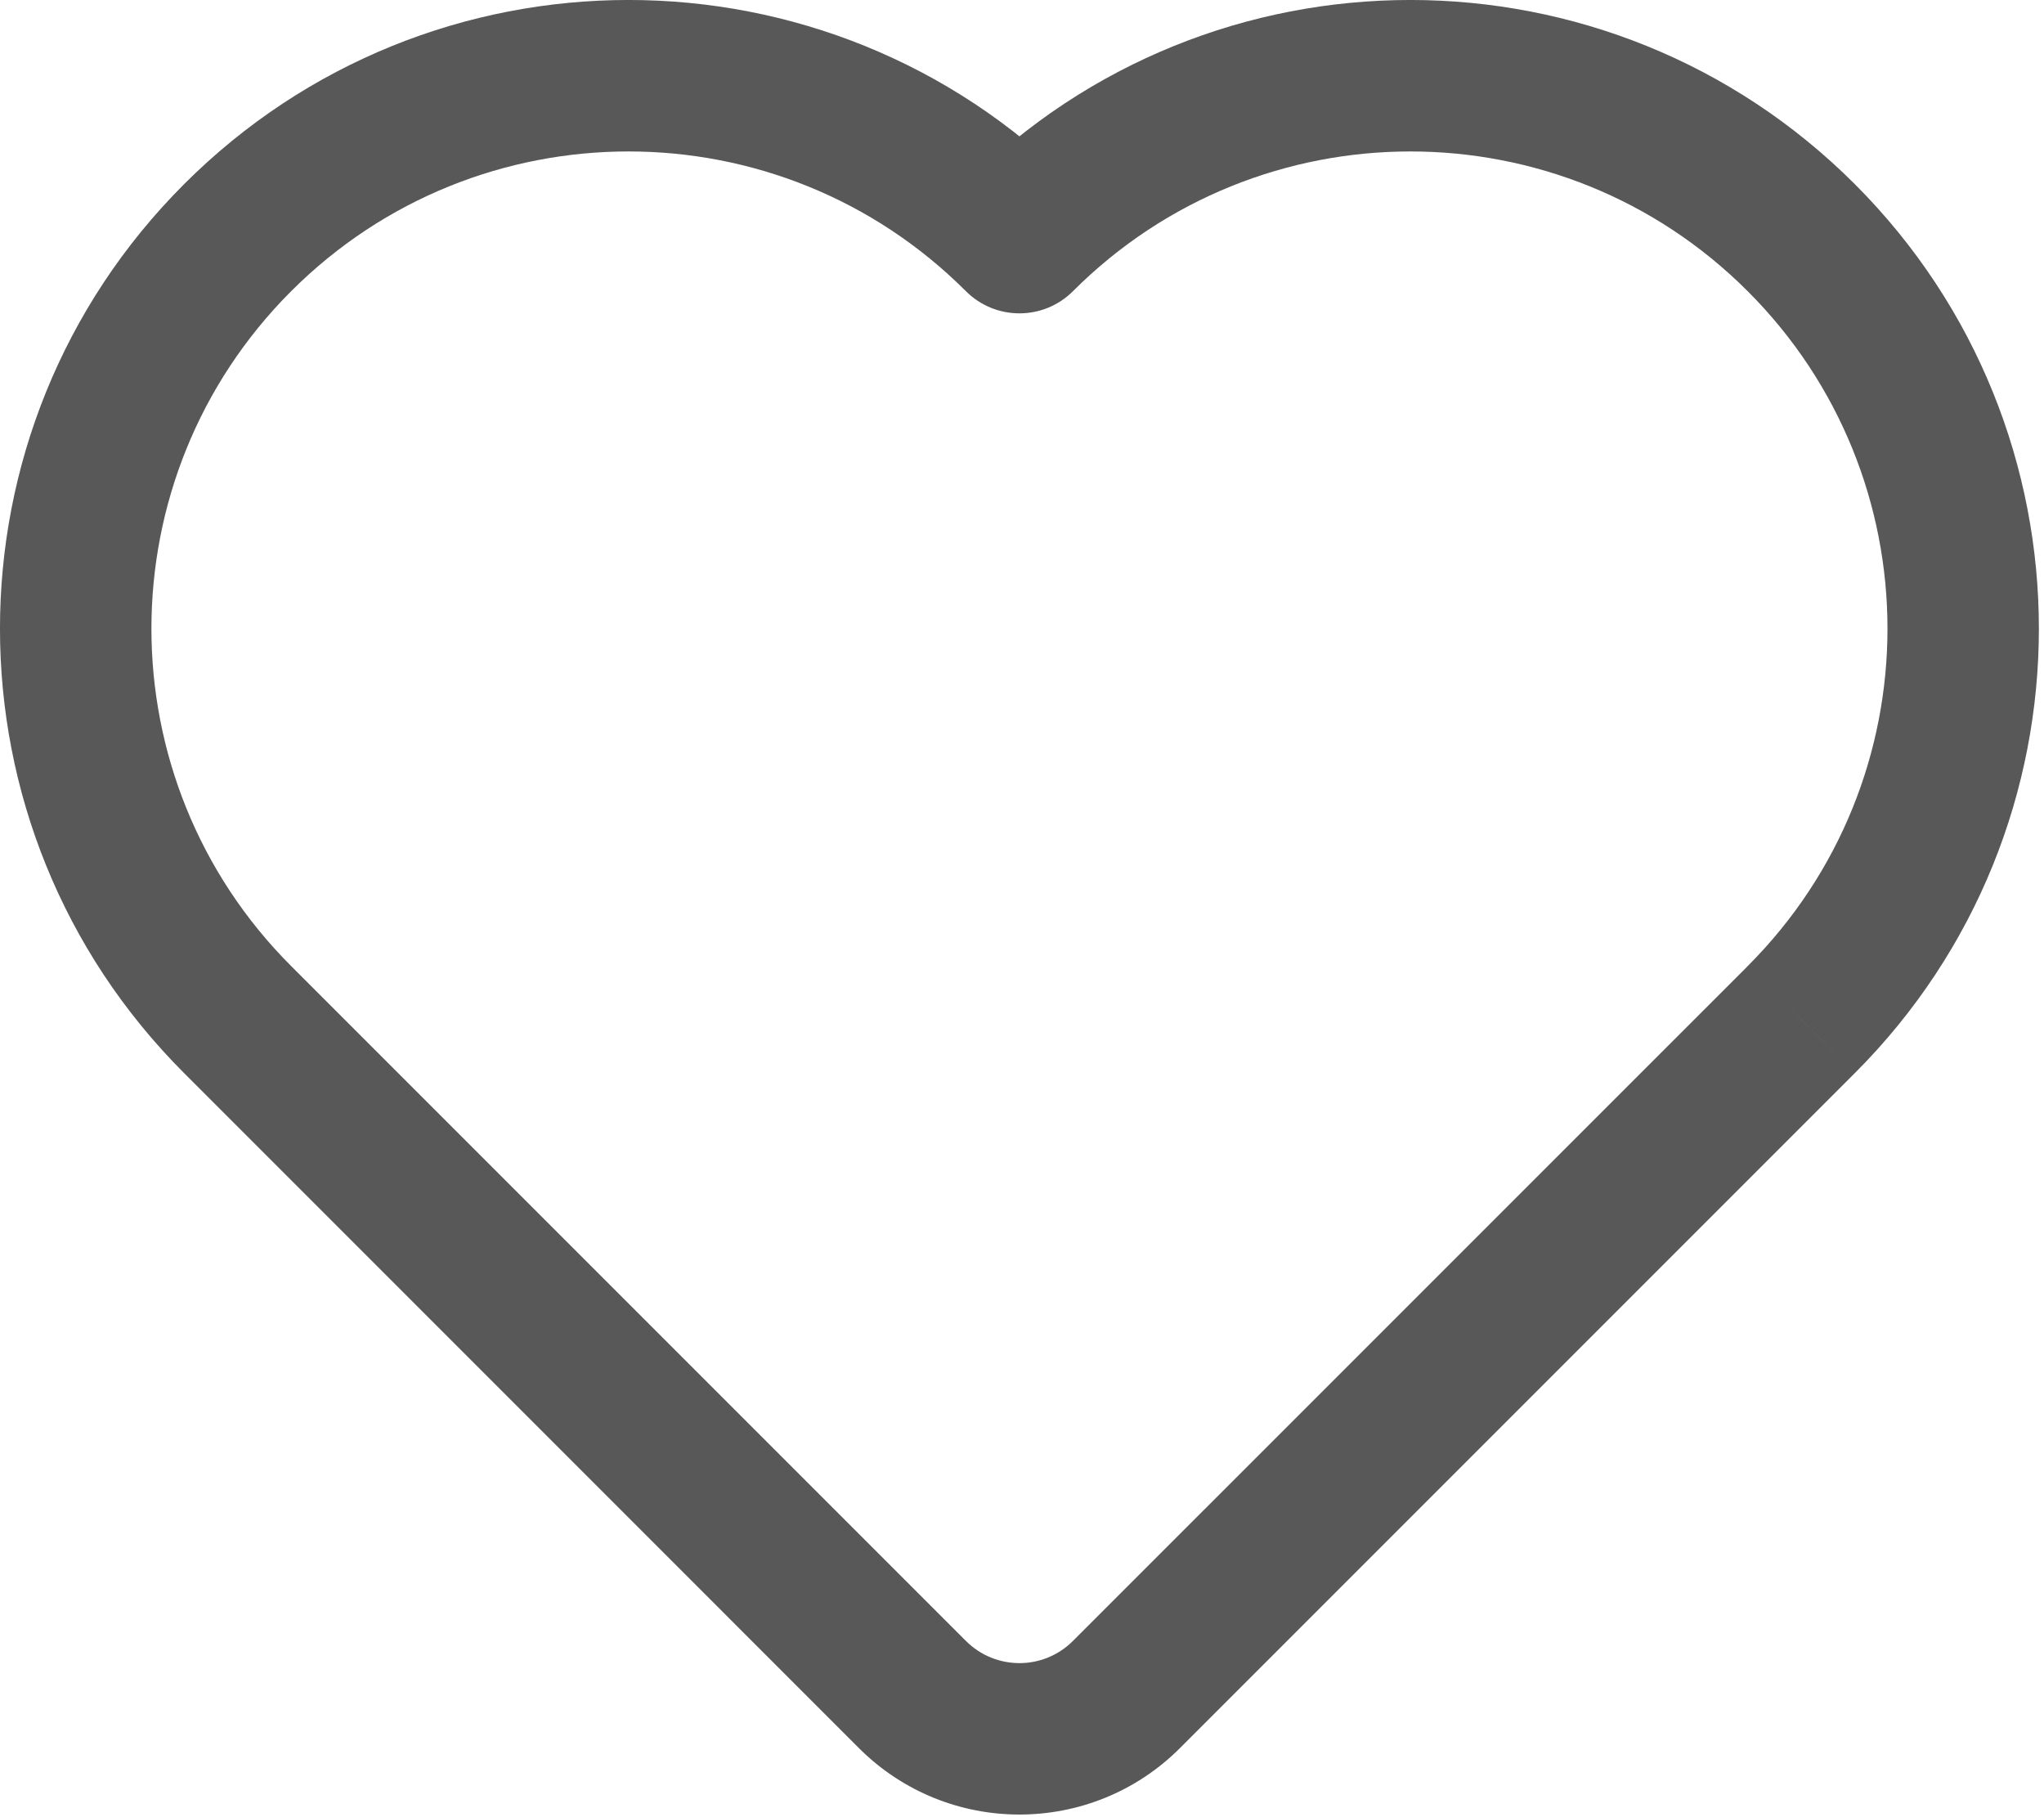 <svg width="27" height="24" viewBox="0 0 27 24" fill="none" xmlns="http://www.w3.org/2000/svg">
<path d="M13.466 3.139L12.759 3.846C13.15 4.236 13.783 4.236 14.173 3.846L13.466 3.139ZM3.139 3.139L3.846 3.846L3.139 3.139ZM3.139 13.466L3.847 14.172C4.236 13.782 4.236 13.149 3.846 12.759L3.139 13.466ZM3.139 13.466L2.431 12.76C2.041 13.151 2.041 13.783 2.432 14.173L3.139 13.466ZM12.052 22.379L11.345 23.087L12.052 22.379ZM14.88 22.379L14.173 21.672L14.173 21.672L14.88 22.379ZM23.776 13.484L23.071 12.774L23.069 12.777L23.776 13.484ZM23.794 13.466L24.5 14.173L24.501 14.173L23.794 13.466ZM23.794 3.139L23.086 3.846V3.846L23.794 3.139ZM14.173 2.432C10.931 -0.811 5.674 -0.811 2.432 2.432L3.846 3.846C6.307 1.385 10.298 1.385 12.759 3.846L14.173 2.432ZM2.432 2.432C-0.811 5.674 -0.811 10.931 2.432 14.173L3.846 12.759C1.385 10.298 1.385 6.307 3.846 3.846L2.432 2.432ZM2.431 12.76L2.431 12.76L3.847 14.172L3.847 14.172L2.431 12.76ZM2.432 14.173L11.345 23.087L12.759 21.672L3.846 12.759L2.432 14.173ZM11.345 23.087C12.516 24.258 14.416 24.258 15.587 23.087L14.173 21.672C13.783 22.063 13.149 22.063 12.759 21.672L11.345 23.087ZM15.587 23.087L24.483 14.191L23.069 12.777L14.173 21.672L15.587 23.087ZM23.086 12.759C23.081 12.764 23.076 12.77 23.071 12.774L24.48 14.194C24.487 14.187 24.494 14.18 24.5 14.173L23.086 12.759ZM23.086 3.846C25.548 6.307 25.548 10.298 23.086 12.759L24.501 14.173C27.743 10.931 27.743 5.674 24.501 2.432L23.086 3.846ZM14.173 3.846C16.635 1.385 20.625 1.385 23.086 3.846L24.501 2.432C21.258 -0.811 16.001 -0.811 12.759 2.432L14.173 3.846Z" fill="#585858"/>
</svg>